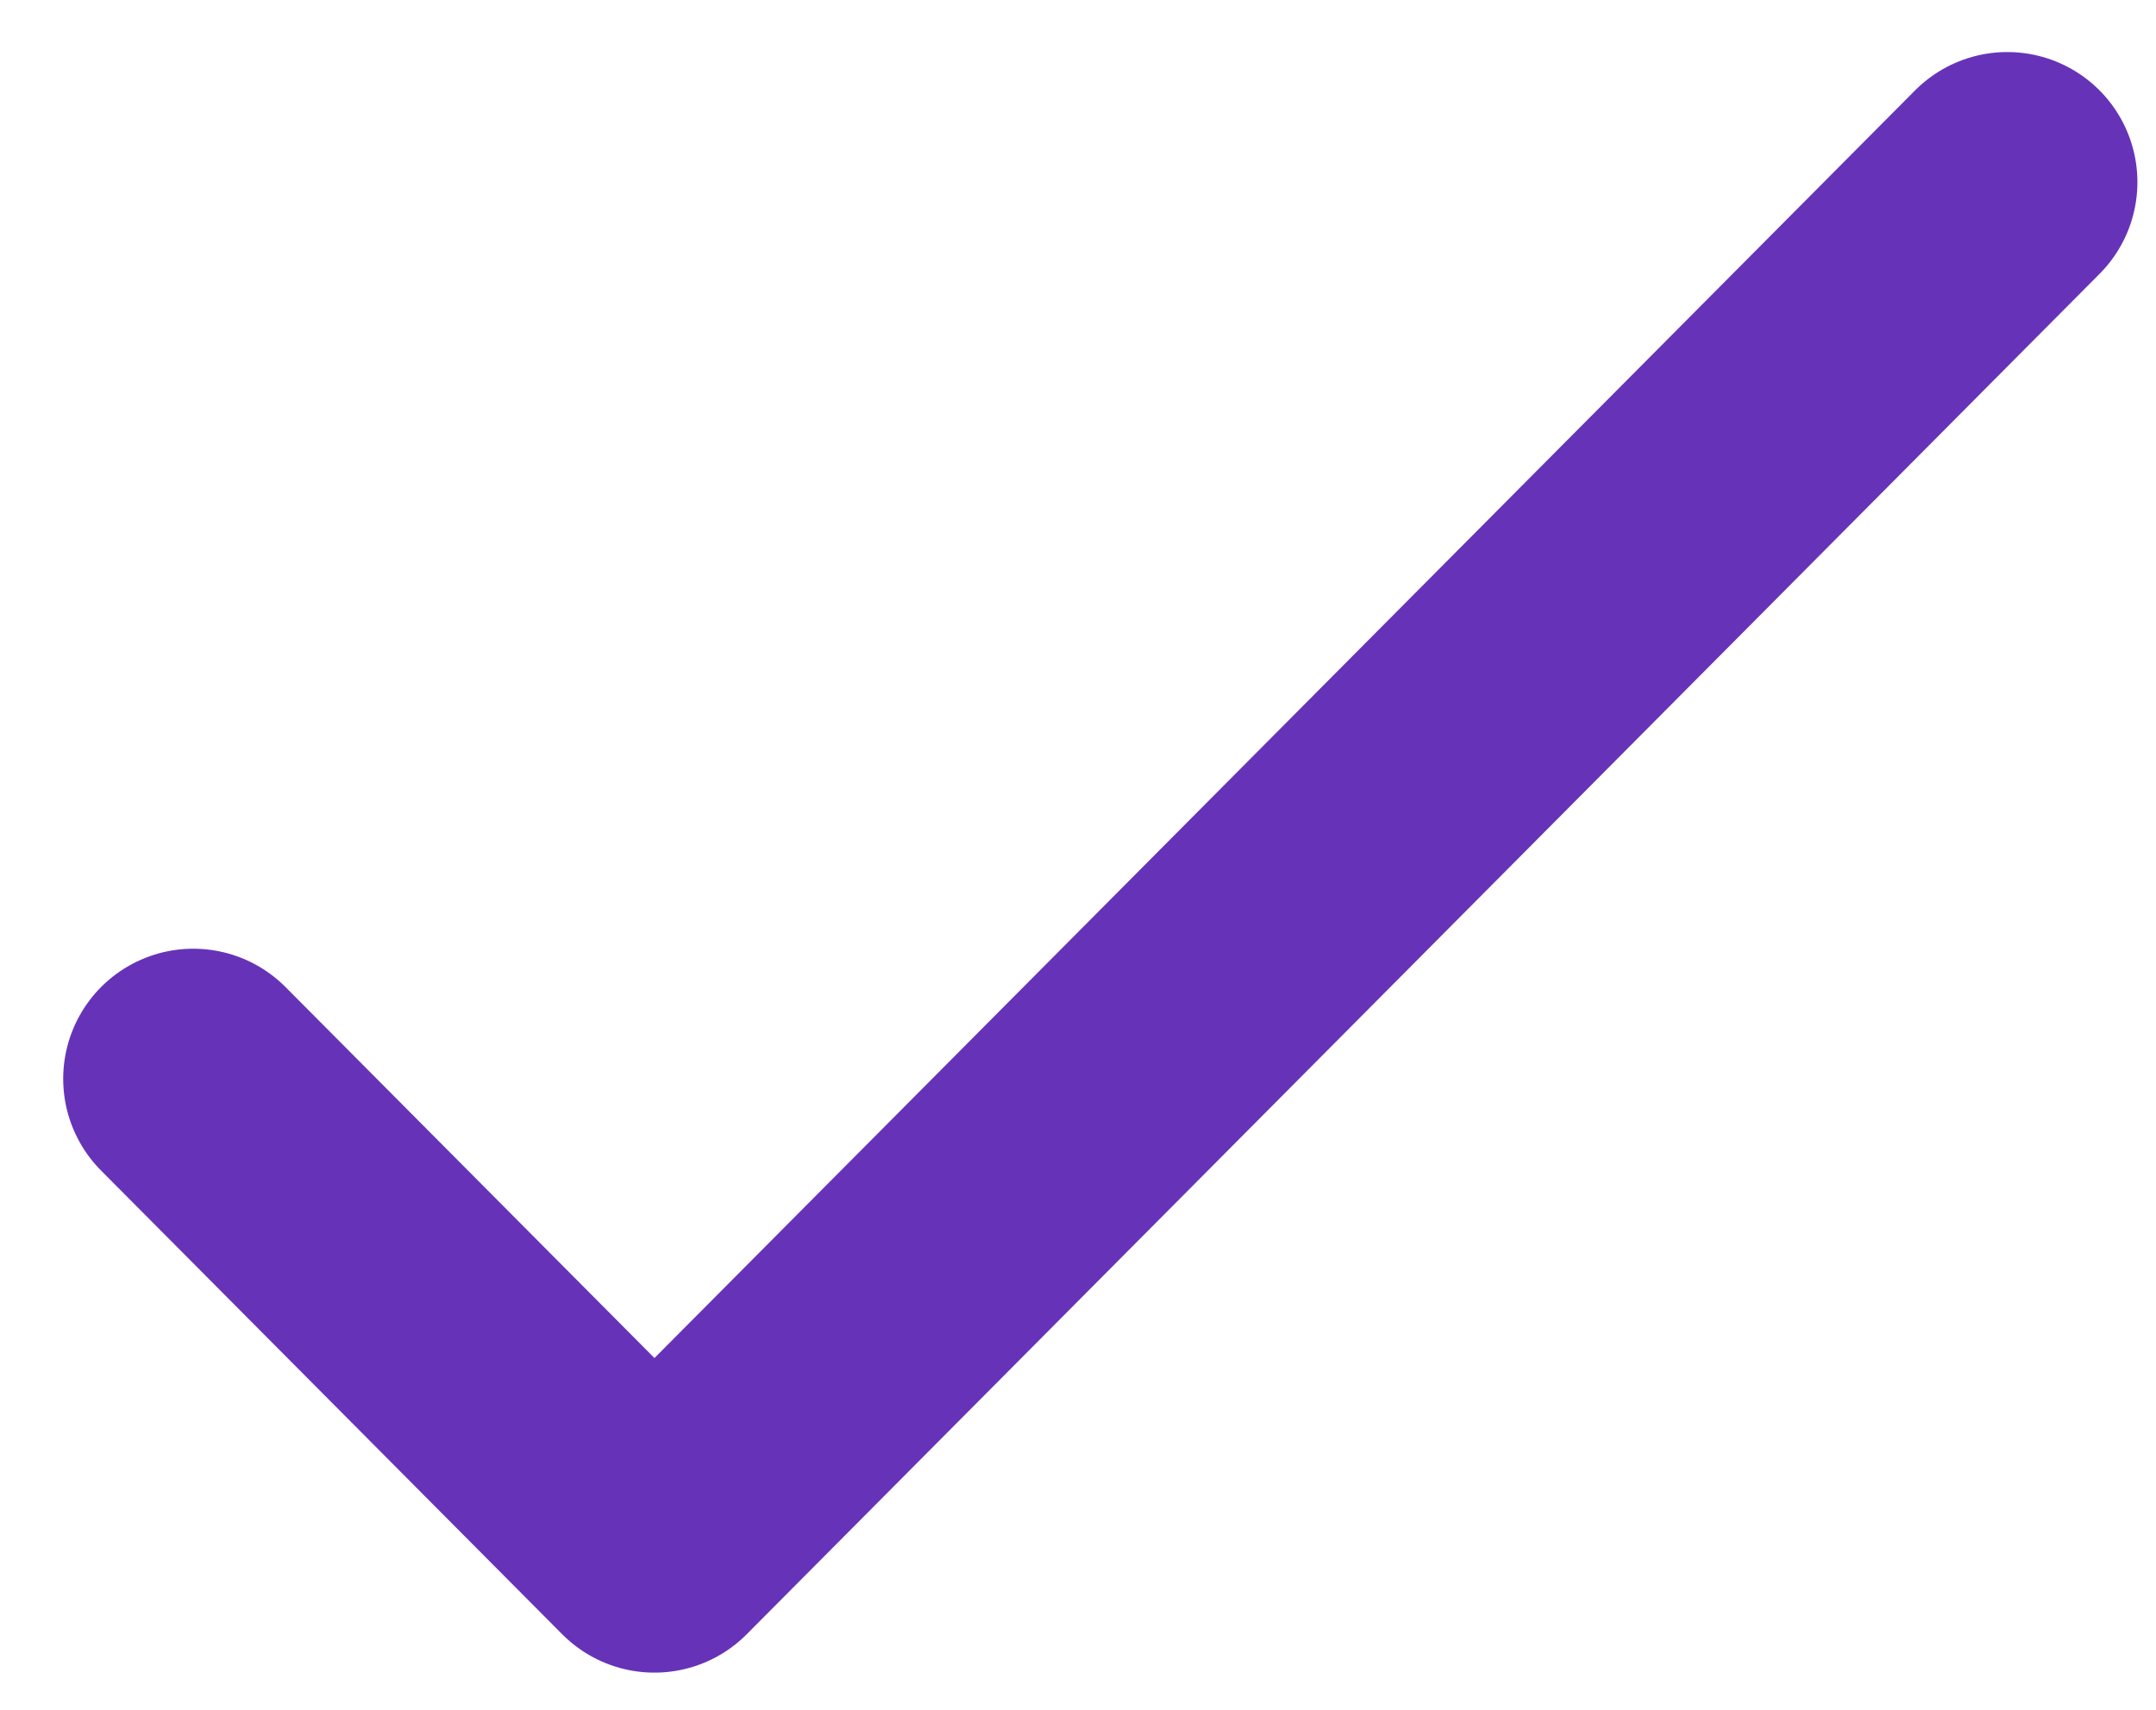 <svg width="29" height="23" viewBox="0 0 29 23" fill="none" xmlns="http://www.w3.org/2000/svg">
<path d="M27 2.45L8.803 20.75L2.6 14.512" stroke="#6633B8" stroke-width="3.5" stroke-linecap="round" stroke-linejoin="round"/>
</svg>
